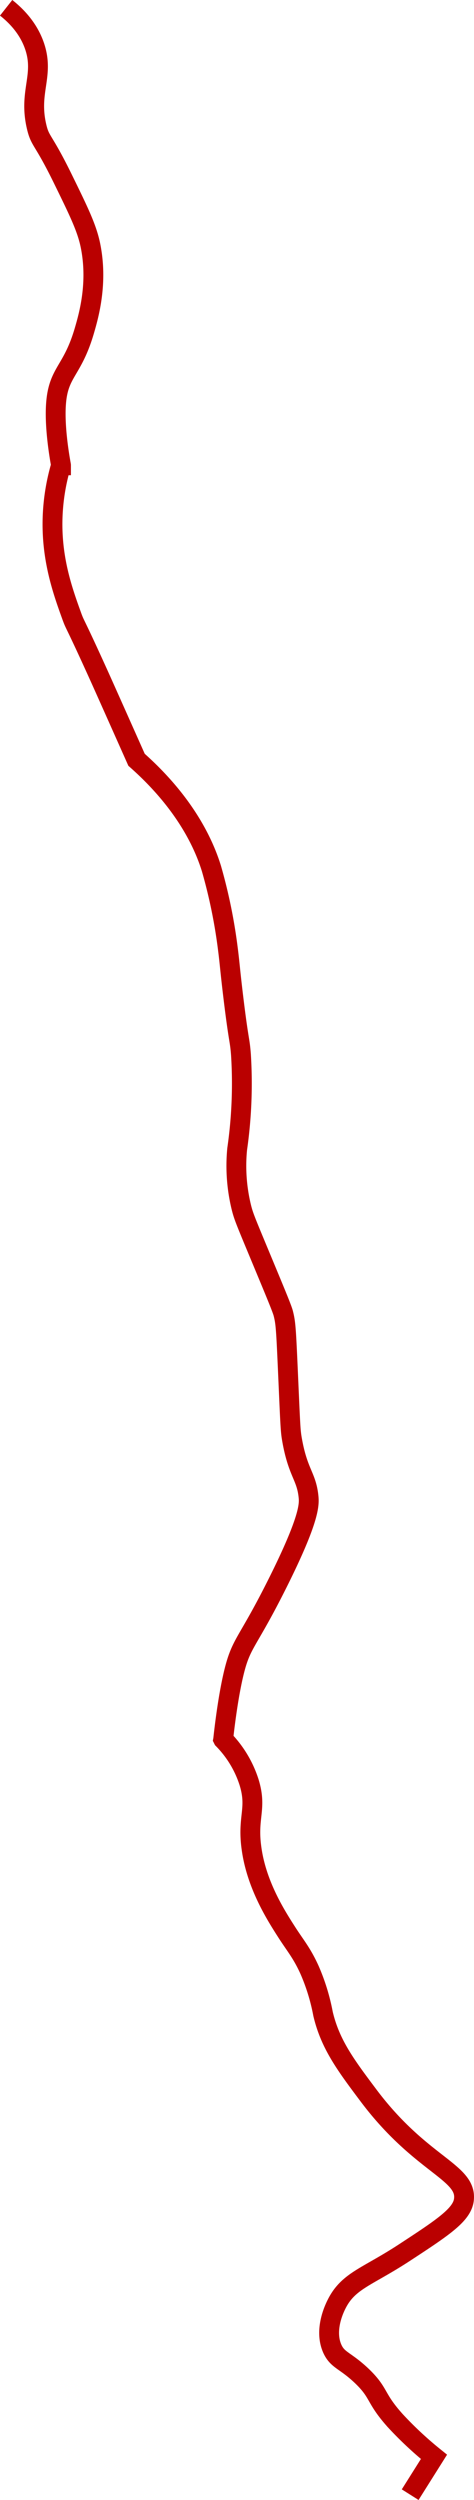 <svg id="Layer_2" data-name="Layer 2" xmlns="http://www.w3.org/2000/svg" viewBox="0 0 191.21 1006.58"><defs><style>.cls-1{fill:none;stroke:#ba0000;stroke-miterlimit:10;stroke-width:8px;}</style></defs><title>maplinenodots</title><path class="cls-1" d="M475.17,108.16c3.6,2.84,8.91,7.88,11.49,15.52,4,11.89-2.55,18.27.82,32.44,1.44,6.07,2.58,4.62,10.52,20.82,6.54,13.35,9.81,20,11.23,27.18,2.94,14.81-.62,27.57-2.47,33.91-4.82,16.58-10.48,16.55-11.46,29.42-.82,10.66,2,24.69,2,24.92a84.36,84.36,0,0,0-3.37,20.34c-.7,17,4,30.13,7.68,40.31,1.58,4.33.59,1,11.45,25,0,0,2.71,6,14.71,32.92C548.21,429,555.28,446,558,454.8a212.46,212.46,0,0,1,6.65,32.57c.72,5.6.81,8,2.15,19.09,2.25,18.57,2.6,16.74,3.09,23.23a184.75,184.75,0,0,1-1.53,38,70.33,70.33,0,0,0,1.71,23.54c.95,3.77,1.74,5.52,8.6,22,5.22,12.53,7.84,18.82,8.29,20.6,1.05,4.16,1.12,6.14,2.11,28.52.77,17.58.85,19,1.39,22.16,2.37,13.65,5.82,14.73,6.69,23.14.32,3.11.47,8.91-12.44,34.72-12,24-14.53,23.8-17.42,35.12s-4.54,27.7-4.57,27.86a43.58,43.58,0,0,1,10.42,17.21c3.34,10.77-.78,13.94,1,26.61,2,14.84,9.95,27.18,14.17,33.77,3.56,5.55,6.15,8.4,9.27,15.3A81.93,81.93,0,0,1,603,915.87c2.89,12.28,9.23,20.74,18.31,32.83,21.18,28.21,39.84,30.73,38.52,42-.71,6.1-8.53,11.21-24.15,21.42-15,9.78-22.49,11.2-27.22,20.67-.77,1.54-5.08,10.17-1.77,17.8,2.1,4.82,5.28,4.74,11.93,11.07,7.32,7,5.14,8.68,13.5,18a147.23,147.23,0,0,0,15.63,14.59l-9.6,15.23" transform="translate(-472.69 -105.02)"/></svg>